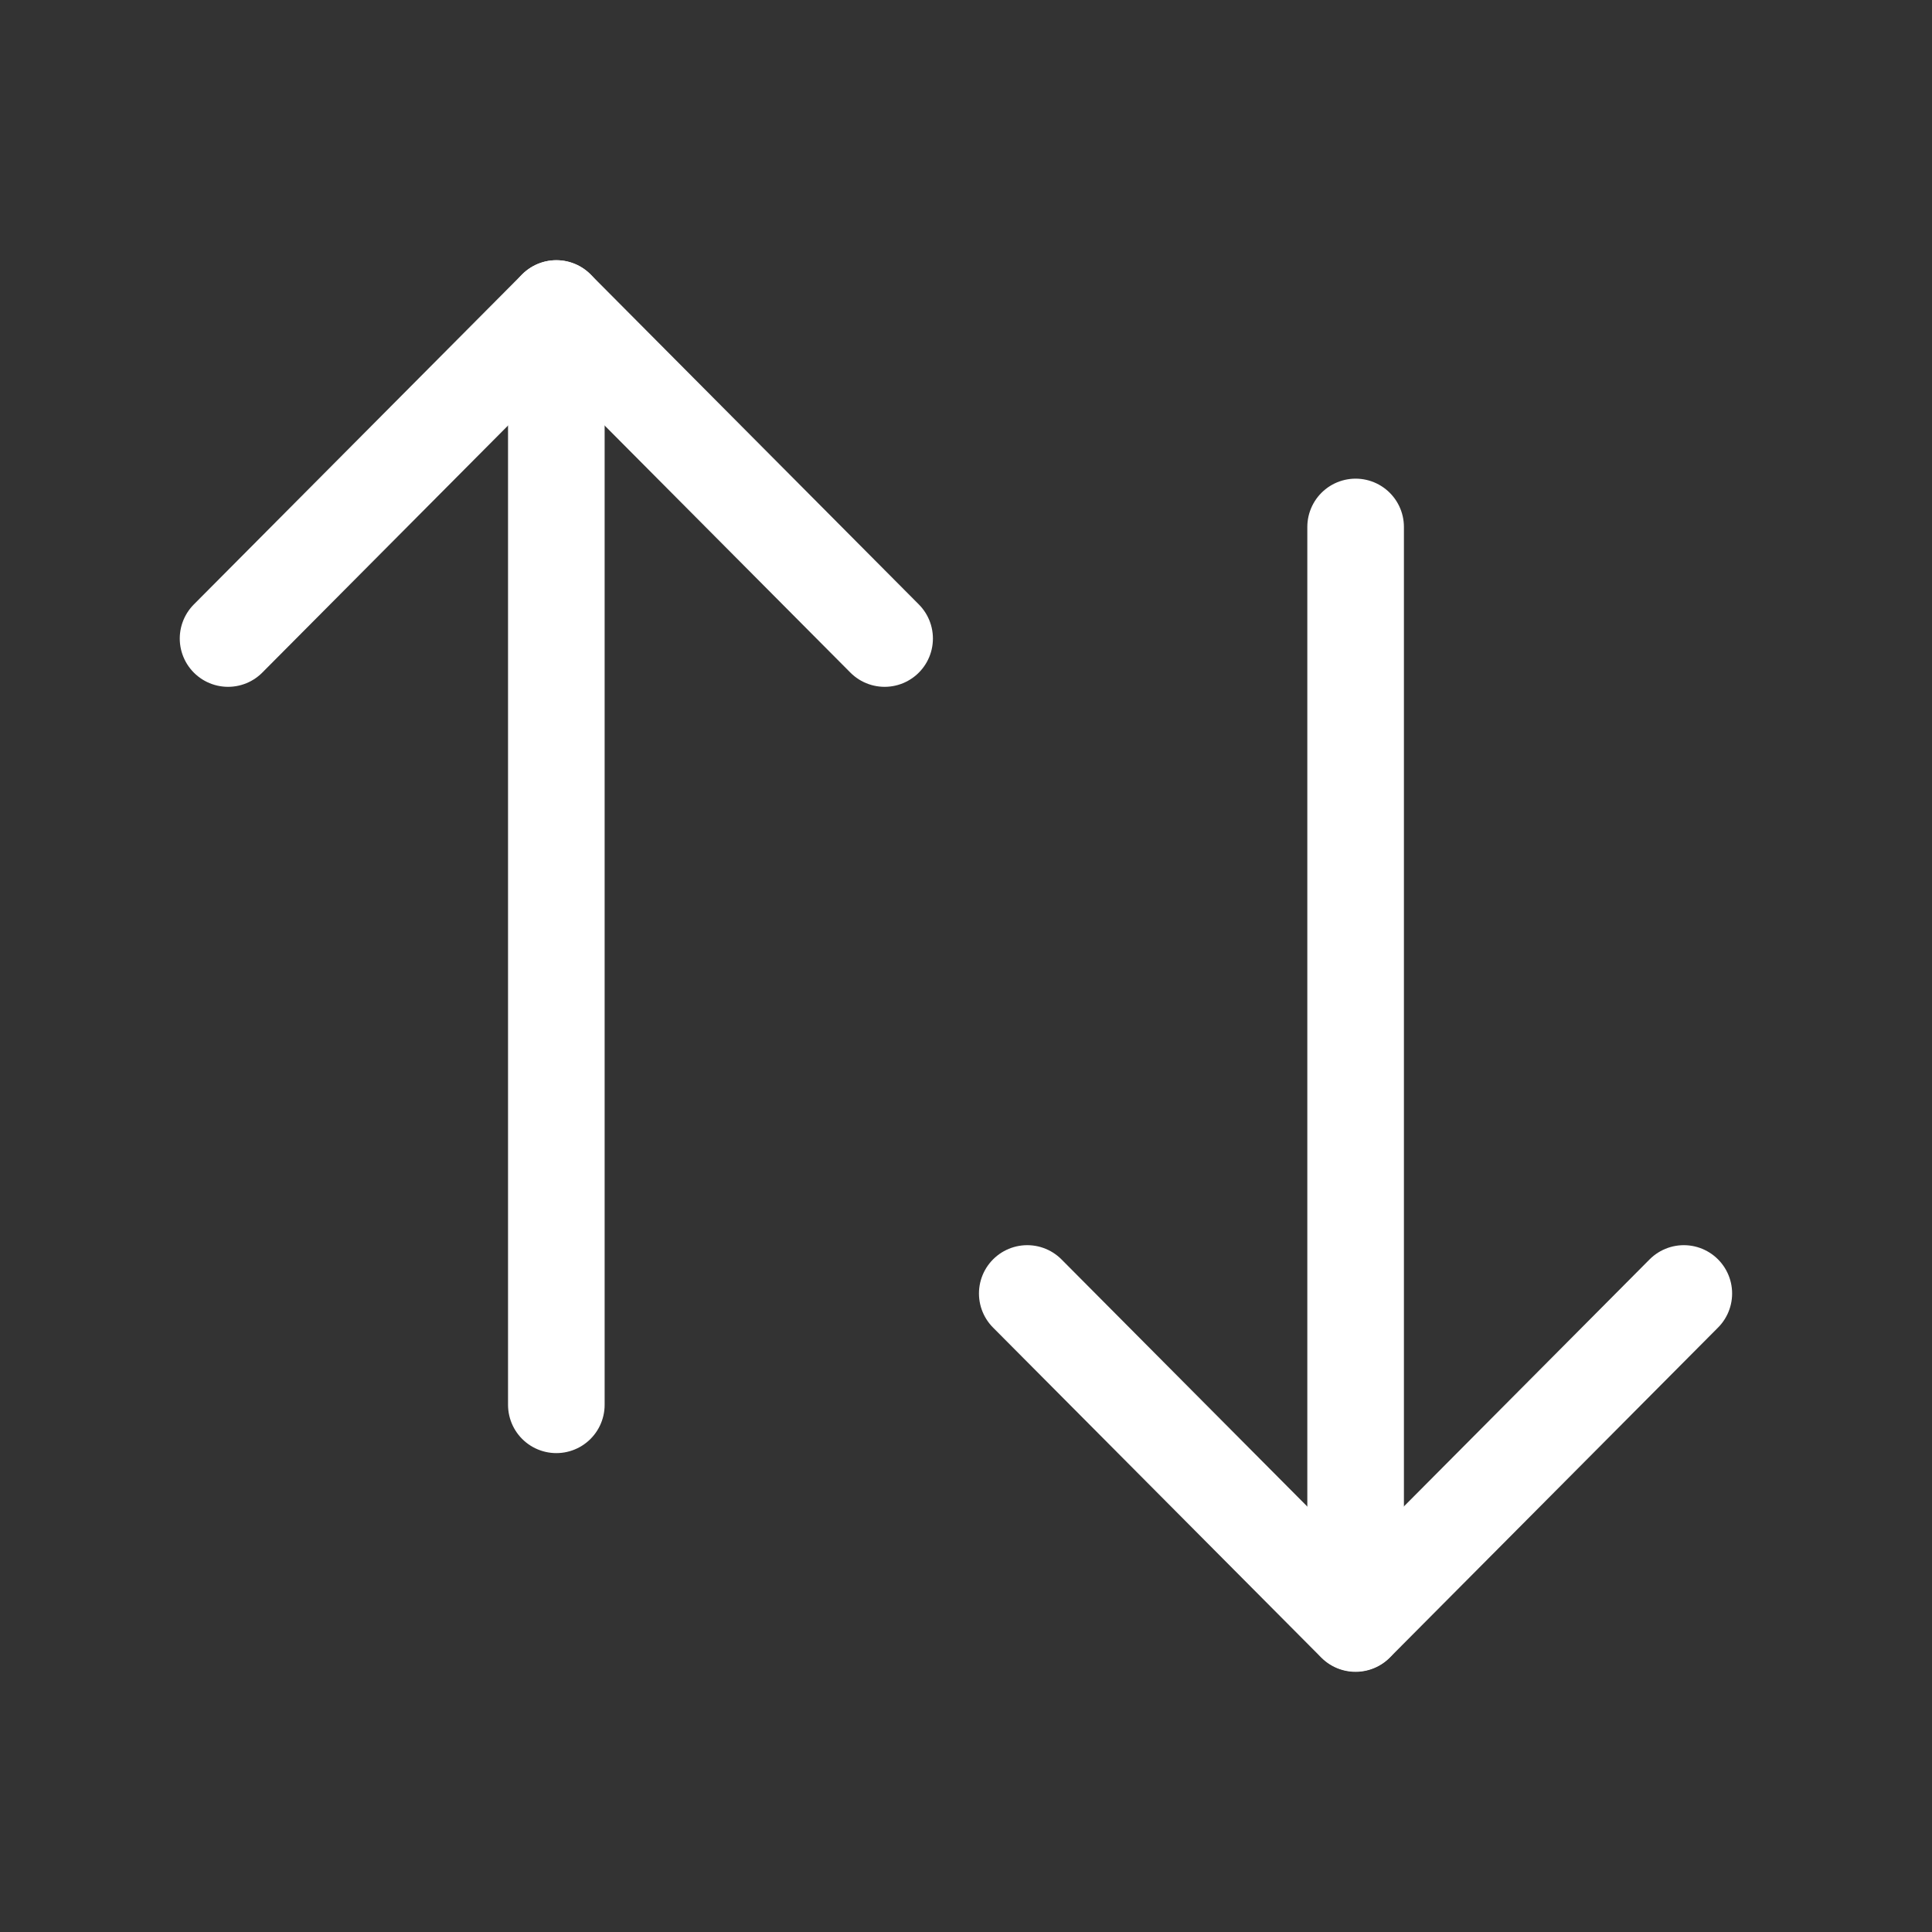 <svg id="Iconly_Light_Swap" data-name="Iconly/Light/Swap" xmlns="http://www.w3.org/2000/svg" width="24" height="24" viewBox="0 0 24 24">
  <rect x="0" y="0" width="24" height="24" fill="#333333" stroke="none"/>
  <g id="Swap" transform="translate(2.833 3.832)">
    <path id="Stroke_1" data-name="Stroke 1" d="M.556,13.618V0" transform="translate(13.451 2.714)" fill="none" stroke="#fff" stroke-linecap="round" stroke-linejoin="round" stroke-miterlimit="10" stroke-width="1.2"/>
    <path id="Stroke_3" data-name="Stroke 3" d="M8.156,0,4.078,4.1,0,0" transform="translate(9.928 12.236)" fill="none" stroke="#fff" stroke-linecap="round" stroke-linejoin="round" stroke-miterlimit="10" stroke-width="1.2"/>
    <path id="Stroke_5" data-name="Stroke 5" d="M.556,0V13.618" transform="translate(3.522 0.001)" fill="none" stroke="#fff" stroke-linecap="round" stroke-linejoin="round" stroke-miterlimit="10" stroke-width="1.2"/>
    <path id="Stroke_7" data-name="Stroke 7" d="M0,4.1,4.078,0,8.156,4.1" transform="translate(0 0)" fill="none" stroke="#fff" stroke-linecap="round" stroke-linejoin="round" stroke-miterlimit="10" stroke-width="1.2"/>
  </g>
</svg>
